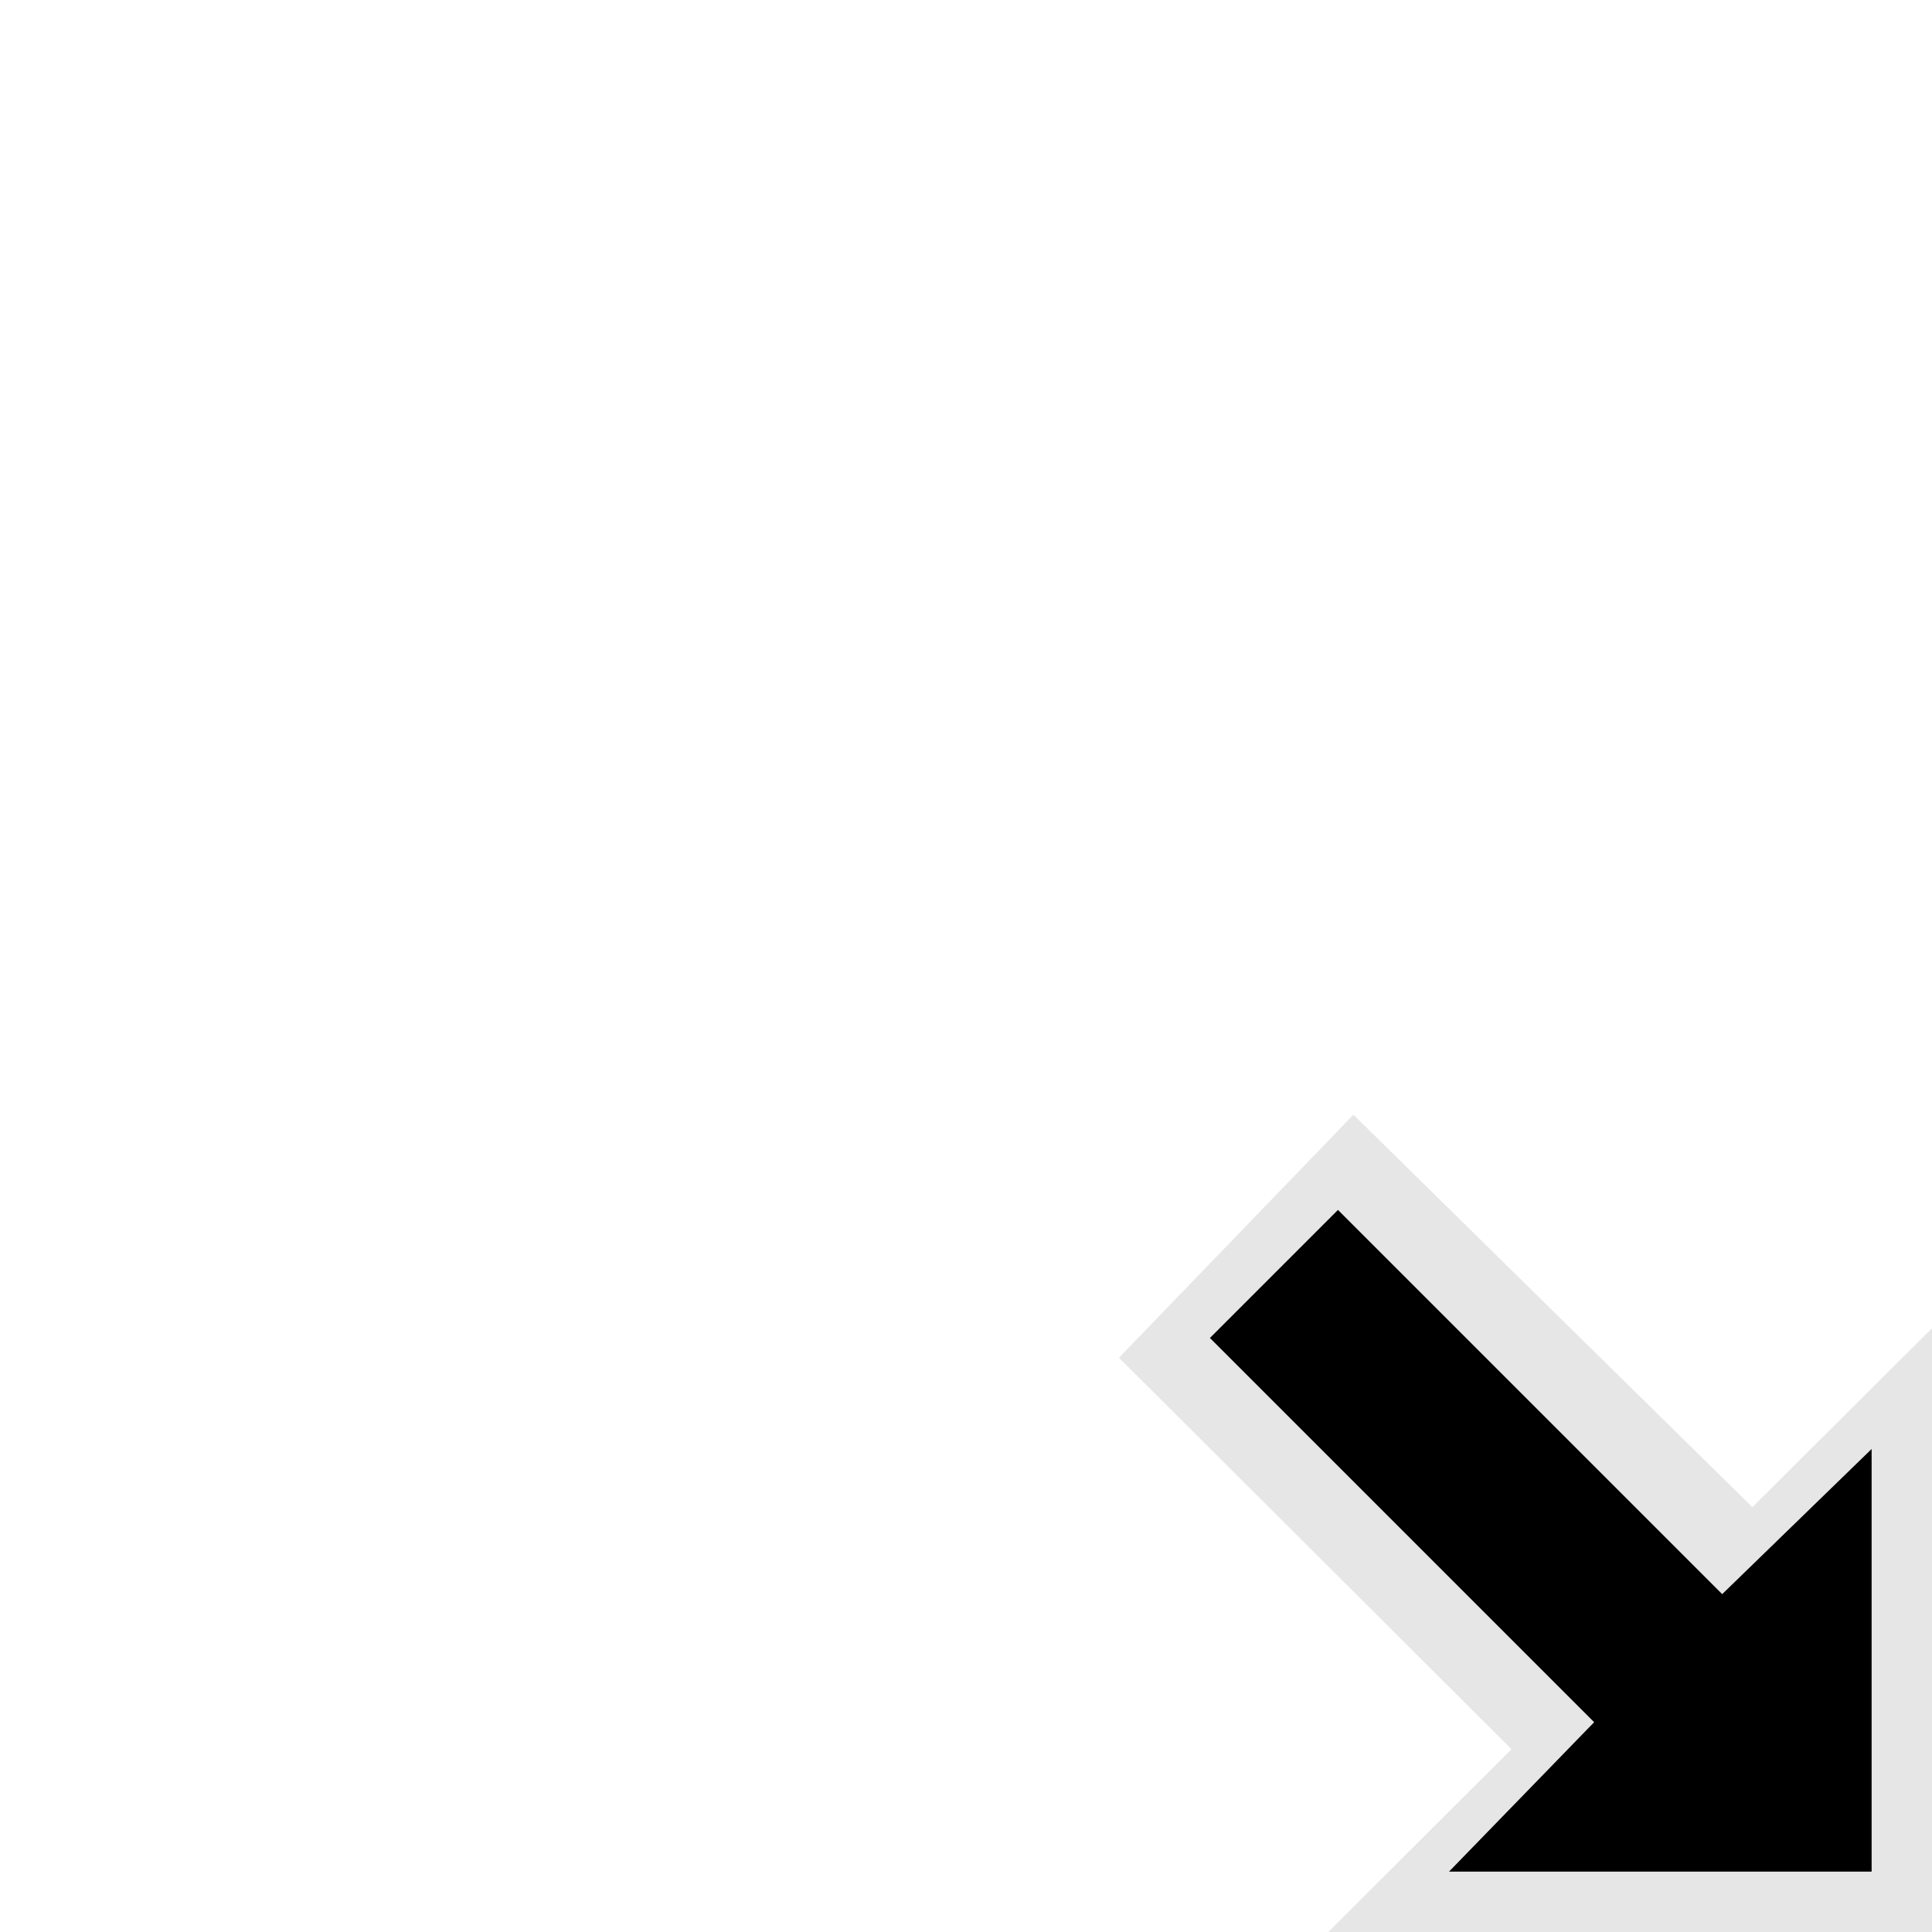 <svg height="32" viewBox="0 0 32 32" width="32" xmlns="http://www.w3.org/2000/svg">
<path d="M 25.035,28.972 22,32 H 32 V 22 l -2.975,2.963 -6.608,-6.5 -3.883,4.025 z" style="fill:#e6e6e6"/>
<path d="m26.404 28.525-2.404 2.475 7 0v-7l-2.475 2.404-6.364-6.364-2.121 2.121z"/></svg>
